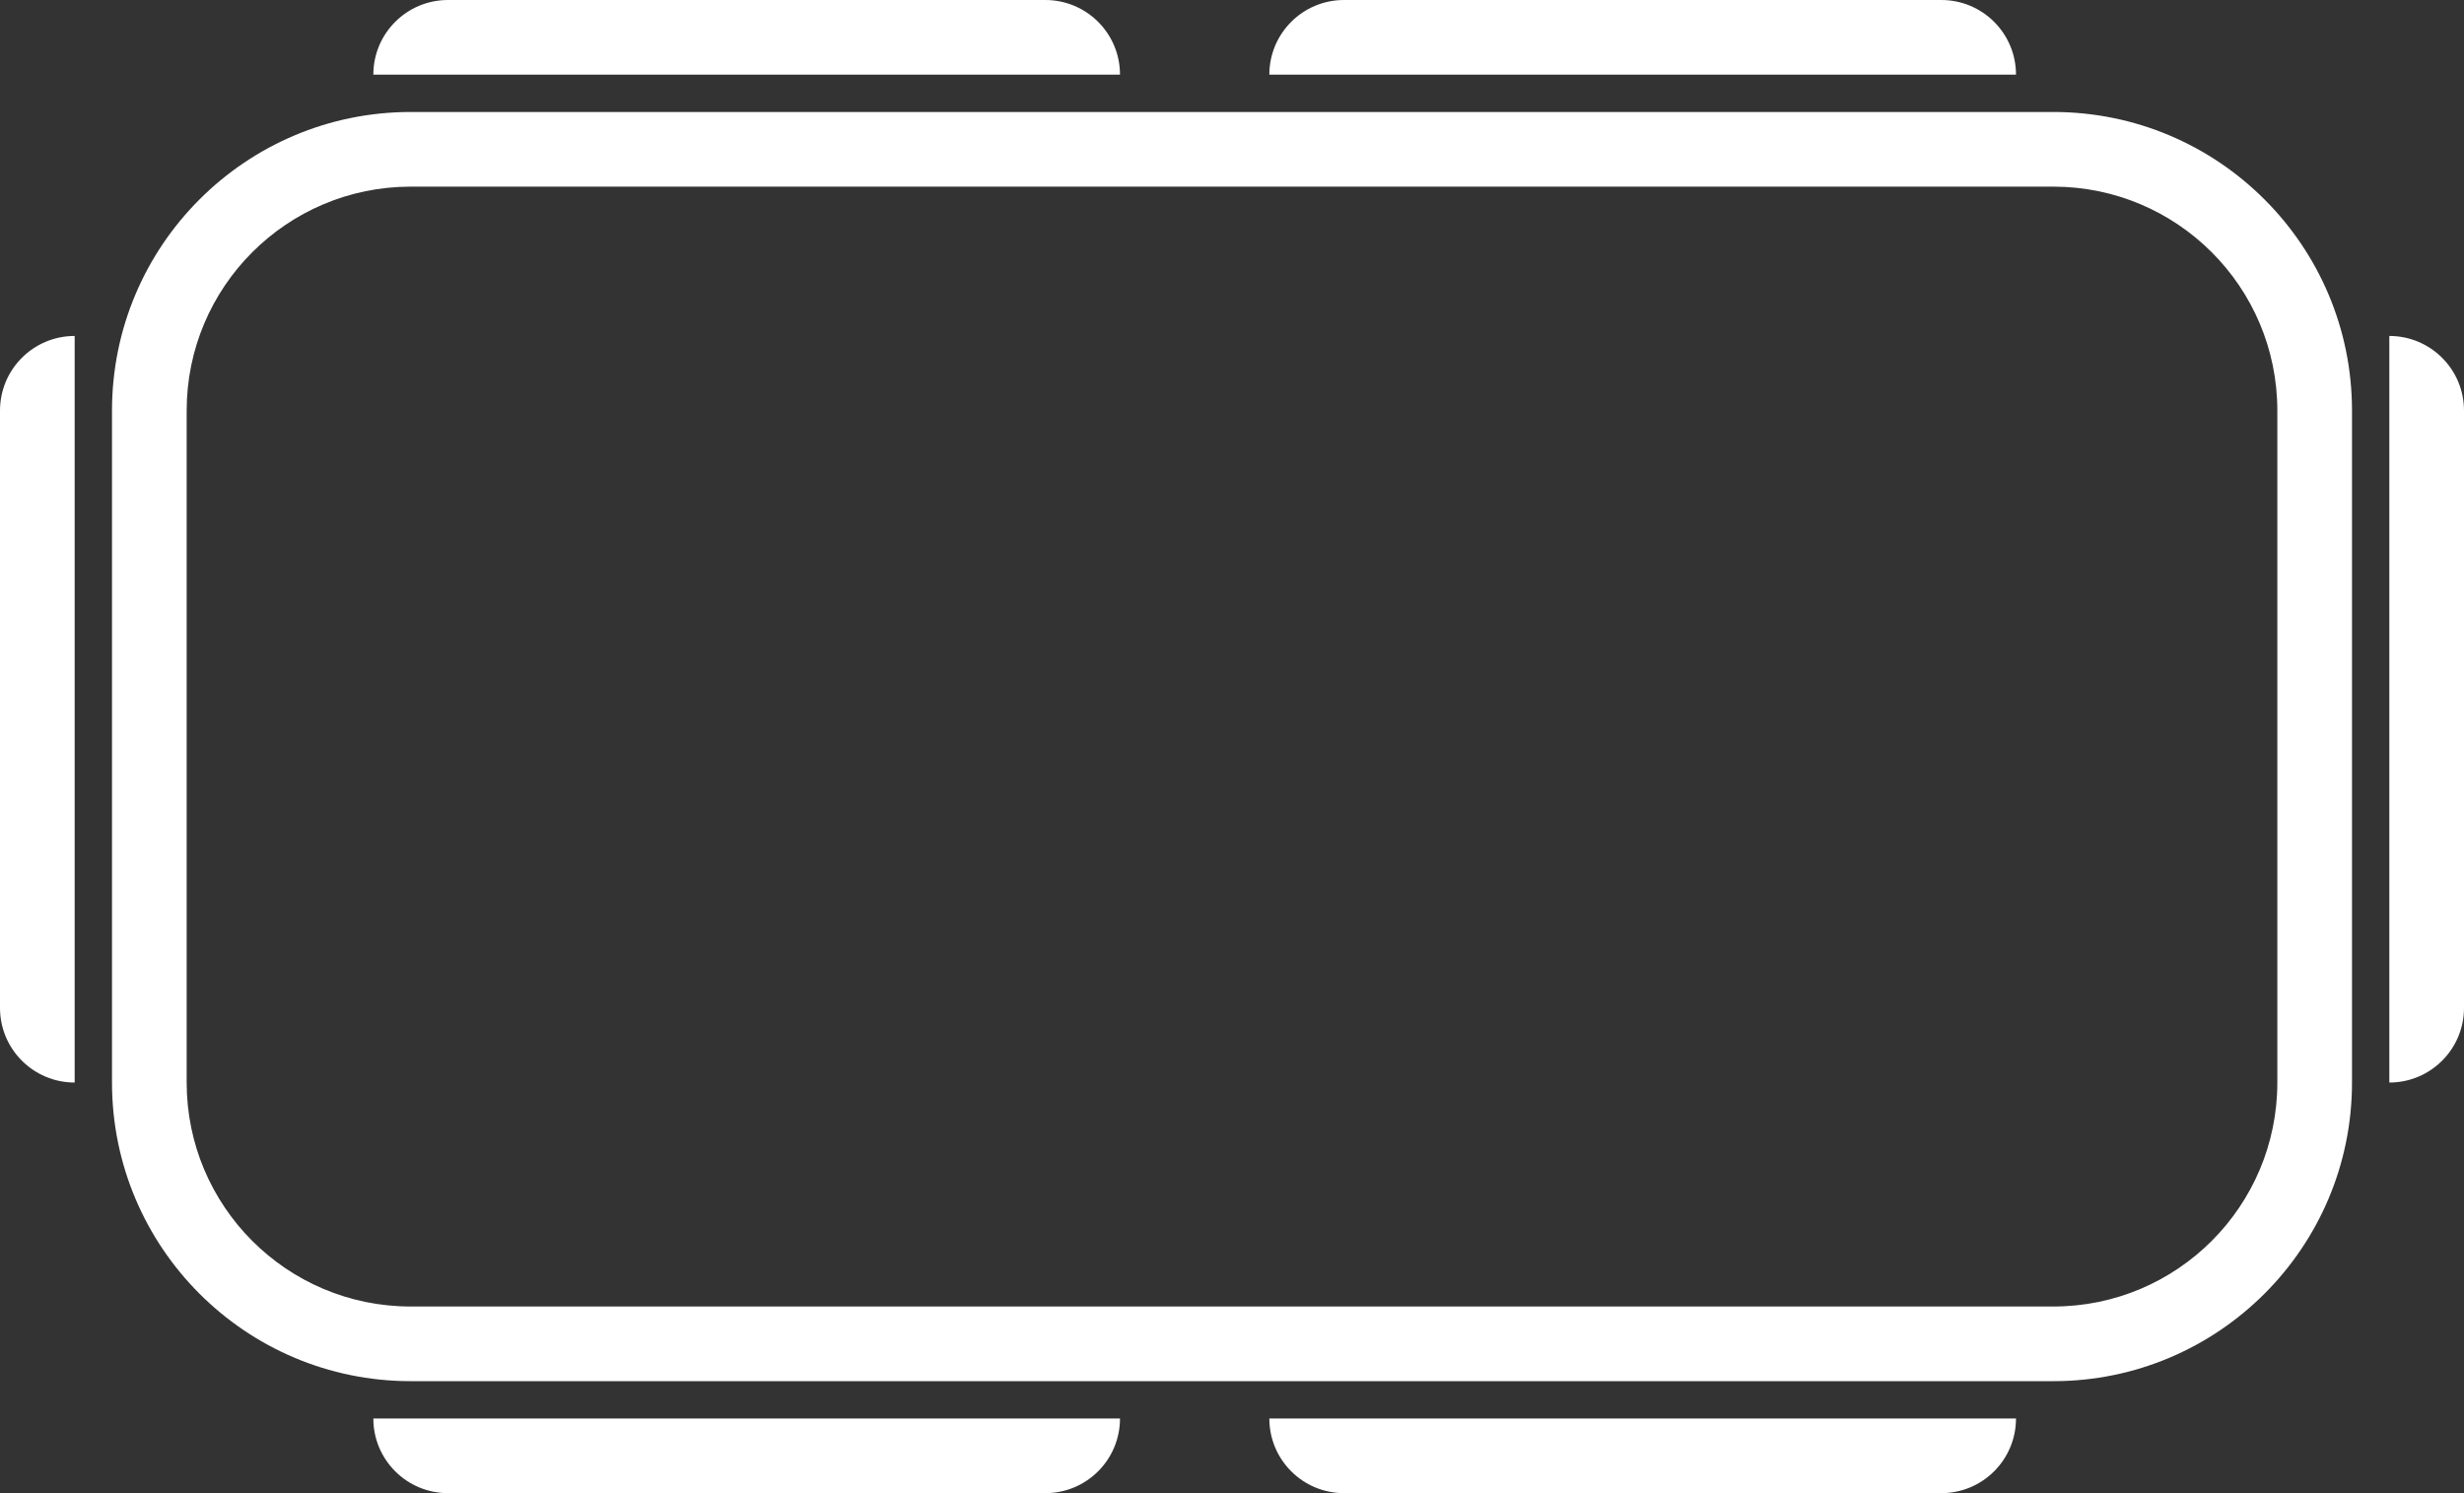 <svg width="66" height="40" viewBox="0 0 66 40" fill="none" xmlns="http://www.w3.org/2000/svg">
<rect x="0" y="0" width="66" height="40" fill="#333333" stroke="none"/>
<path fill-rule="evenodd" clip-rule="evenodd" d="M10 2C10 0.895 10.895 0 12 0H28C29.105 0 30 0.895 30 2H10ZM10 38H30C30 39.105 29.105 40 28 40H12C10.895 40 10 39.105 10 38ZM36 0C34.895 0 34 0.895 34 2H54C54 0.895 53.105 0 52 0H36ZM34 38H54C54 39.105 53.105 40 52 40H36C34.895 40 34 39.105 34 38ZM2 9C0.895 9 0 9.895 0 11V27C0 28.105 0.895 29 2 29V9ZM64 9C65.105 9 66 9.895 66 11V27C66 28.105 65.105 29 64 29V9ZM11 5H55C58.314 5 61 7.686 61 11V29C61 32.314 58.314 35 55 35H11C7.686 35 5 32.314 5 29V11C5 7.686 7.686 5 11 5ZM3 11C3 6.582 6.582 3 11 3H55C59.418 3 63 6.582 63 11V29C63 33.418 59.418 37 55 37H11C6.582 37 3 33.418 3 29V11Z" fill="white"/>
</svg>
